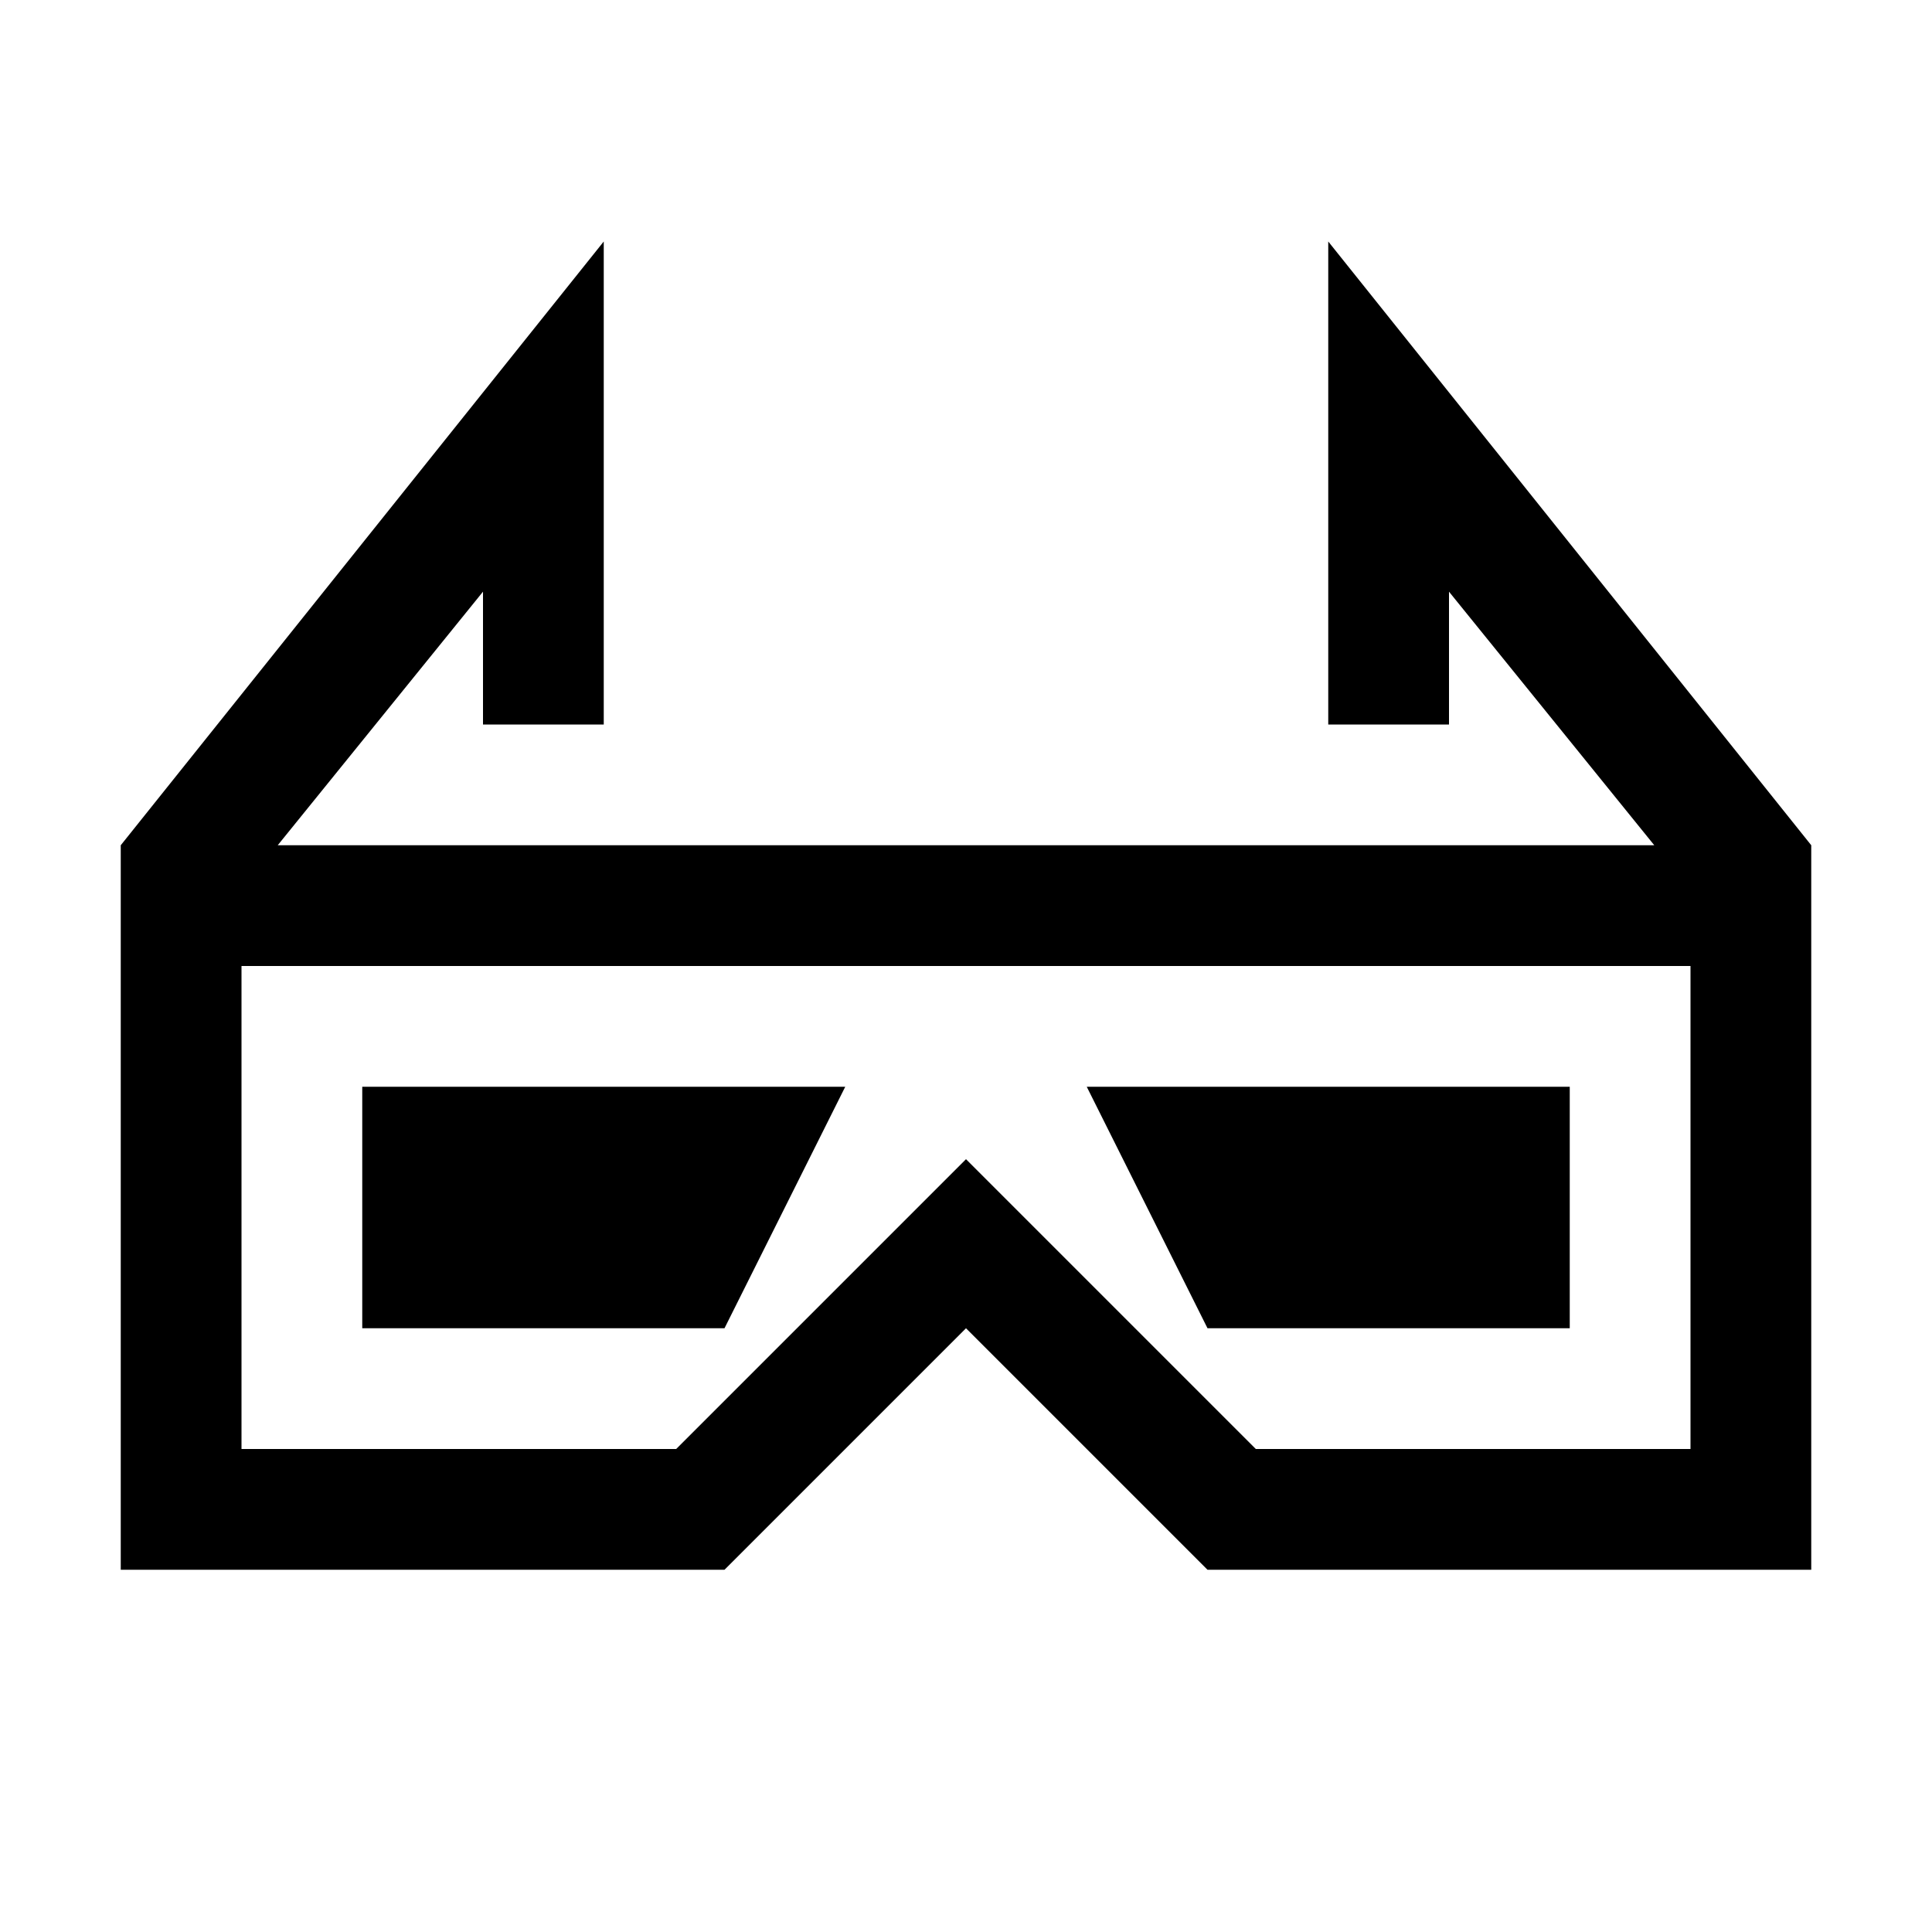 <svg width="64" height="64" viewBox="0 0 1024 1024" xmlns="http://www.w3.org/2000/svg"><path d="M192 704h192l64-128H192zm448 0h192V576H576zm64-576v256h64v-70.4L876.8 448H147.2L256 313.6V384h64V128L64 448v384h320l128-128 128 128h320V448L704 128zm192 640H665.6L512 614.4 358.4 768H128V512h768v256z"/></svg>